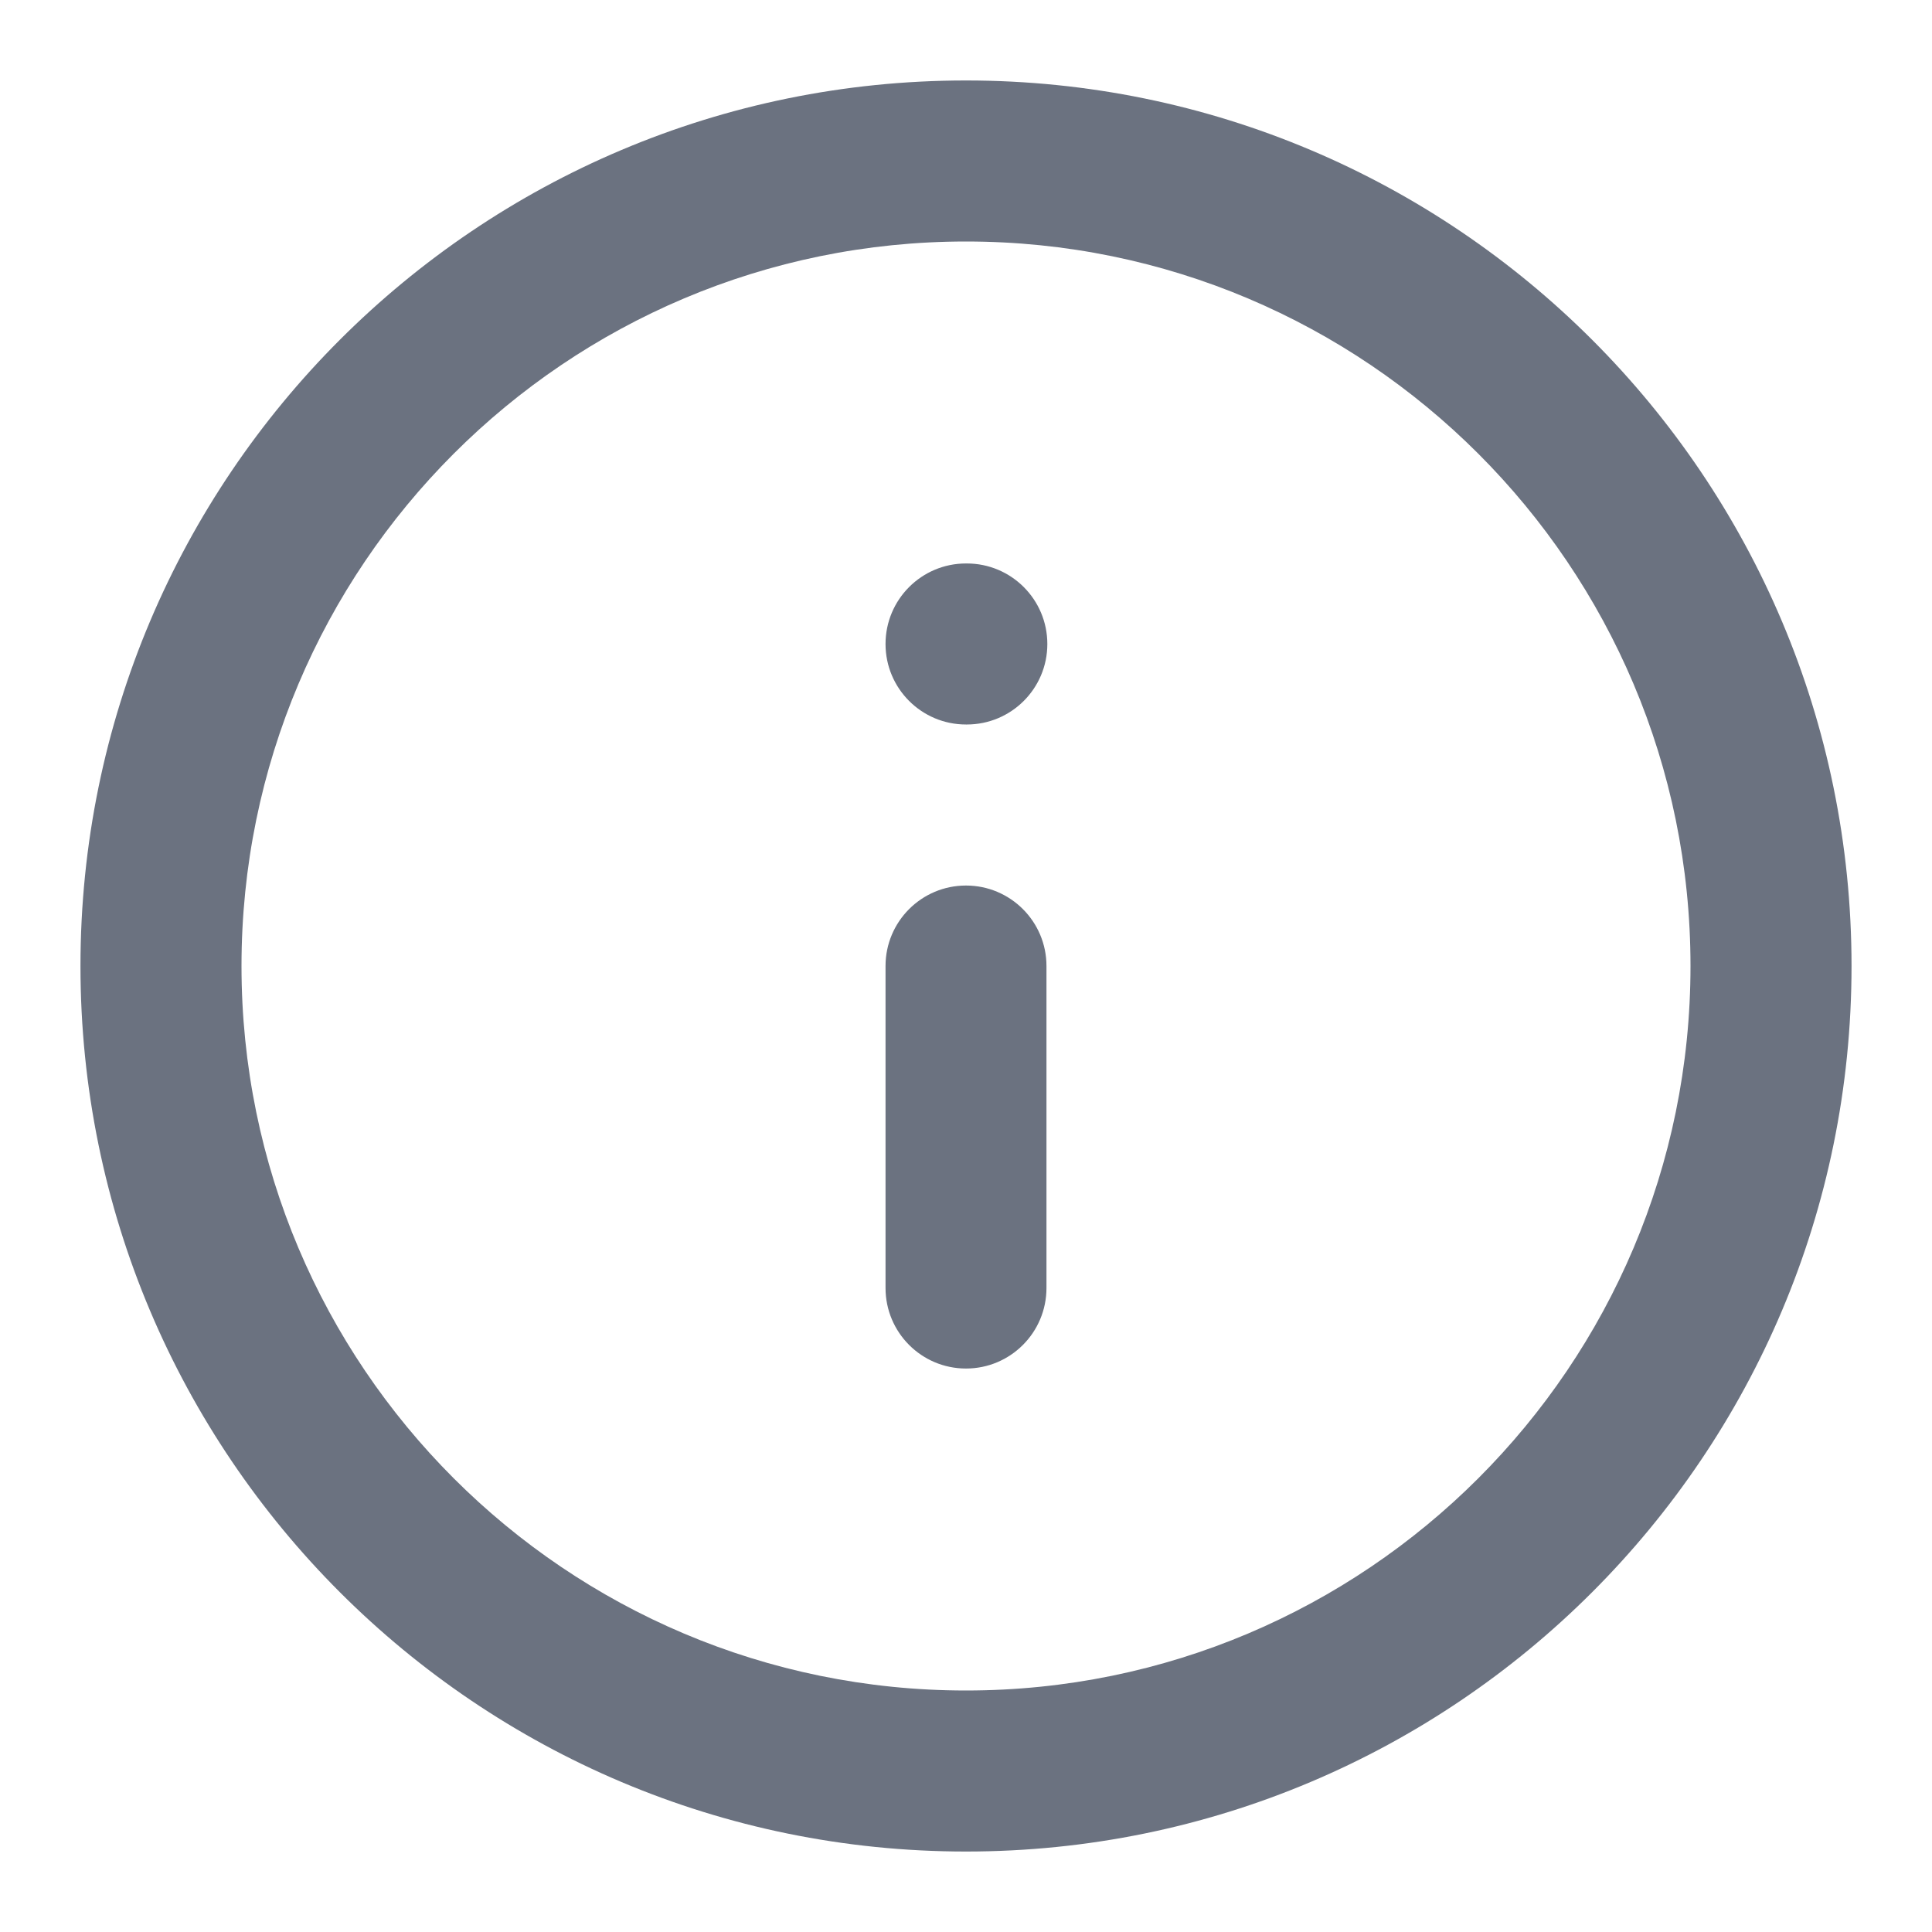 <svg width="20" height="20" viewBox="0 0 20 20" fill="none" xmlns="http://www.w3.org/2000/svg">
<path fill-rule="evenodd" clip-rule="evenodd" d="M10 2.5C5.858 2.5 2.5 5.858 2.5 10C2.5 14.142 5.858 17.5 10 17.5C14.142 17.5 17.5 14.142 17.5 10C17.5 5.858 14.142 2.5 10 2.5ZM0.833 10C0.833 4.937 4.937 0.833 10 0.833C15.063 0.833 19.167 4.937 19.167 10C19.167 15.063 15.063 19.167 10 19.167C4.937 19.167 0.833 15.063 0.833 10ZM9.167 6.667C9.167 6.206 9.54 5.833 10 5.833H10.008C10.469 5.833 10.842 6.206 10.842 6.667C10.842 7.127 10.469 7.5 10.008 7.5H10C9.54 7.5 9.167 7.127 9.167 6.667ZM10 9.167C10.46 9.167 10.833 9.54 10.833 10V13.333C10.833 13.794 10.46 14.167 10 14.167C9.54 14.167 9.167 13.794 9.167 13.333V10C9.167 9.54 9.54 9.167 10 9.167Z" fill="#6B7280"/>
</svg>
